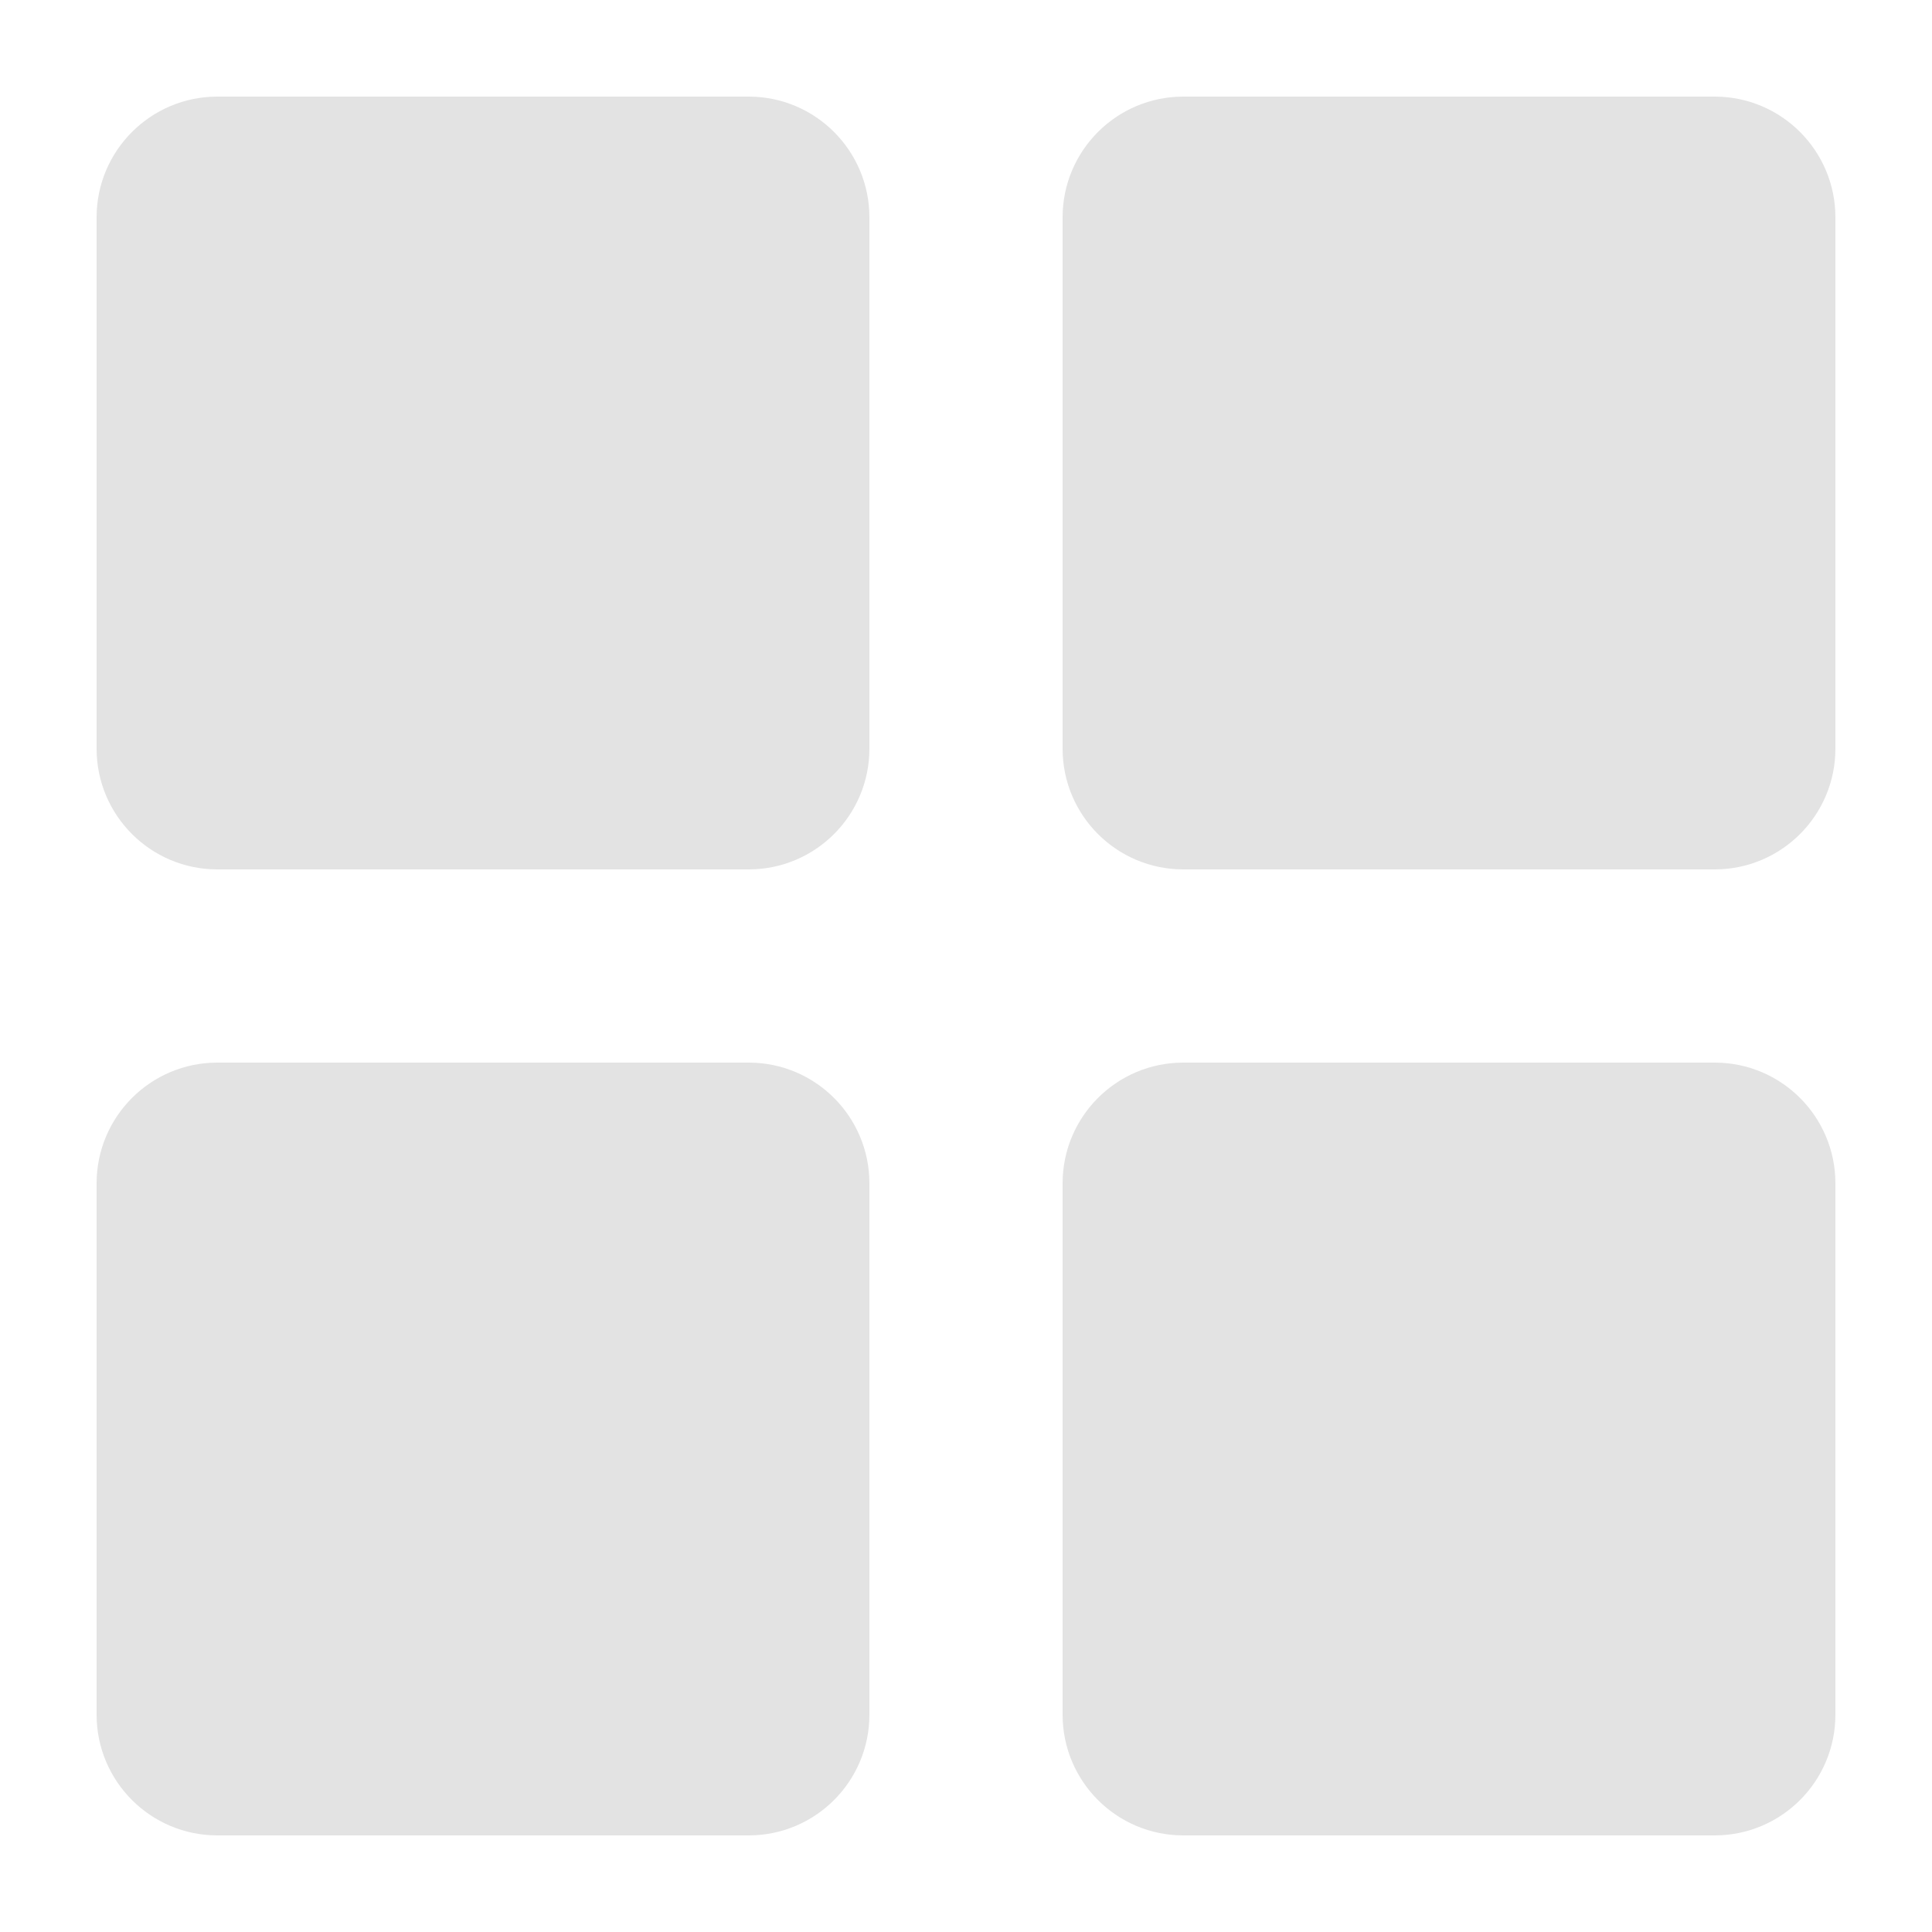 <svg xmlns="http://www.w3.org/2000/svg" width="32" height="32" viewBox="0 0 32 32" fill="none">
    <path fill-rule="evenodd" clip-rule="evenodd" d="M3.6 1.6C2.496 1.6 1.6 2.496 1.6 3.6V12.4C1.6 13.505 2.496 14.4 3.6 14.4H12.4C13.505 14.4 14.4 13.505 14.4 12.4V3.6C14.4 2.496 13.505 1.6 12.4 1.6H3.6ZM19.6 1.6C18.495 1.6 17.6 2.496 17.6 3.6V12.4C17.6 13.505 18.495 14.4 19.6 14.4H28.4C29.505 14.4 30.4 13.505 30.4 12.4V3.6C30.4 2.496 29.505 1.6 28.4 1.6H19.6ZM17.6 19.6C17.6 18.495 18.495 17.6 19.6 17.6H28.4C29.505 17.6 30.4 18.495 30.4 19.6V28.4C30.4 29.505 29.505 30.4 28.4 30.4H19.6C18.495 30.4 17.6 29.505 17.6 28.4V19.6ZM3.6 17.6C2.496 17.6 1.6 18.495 1.6 19.6V28.4C1.6 29.505 2.496 30.4 3.6 30.4H12.4C13.505 30.4 14.4 29.505 14.4 28.4V19.6C14.4 18.495 13.505 17.6 12.4 17.6H3.6Z" fill="#E3E3E3"/>
</svg>
